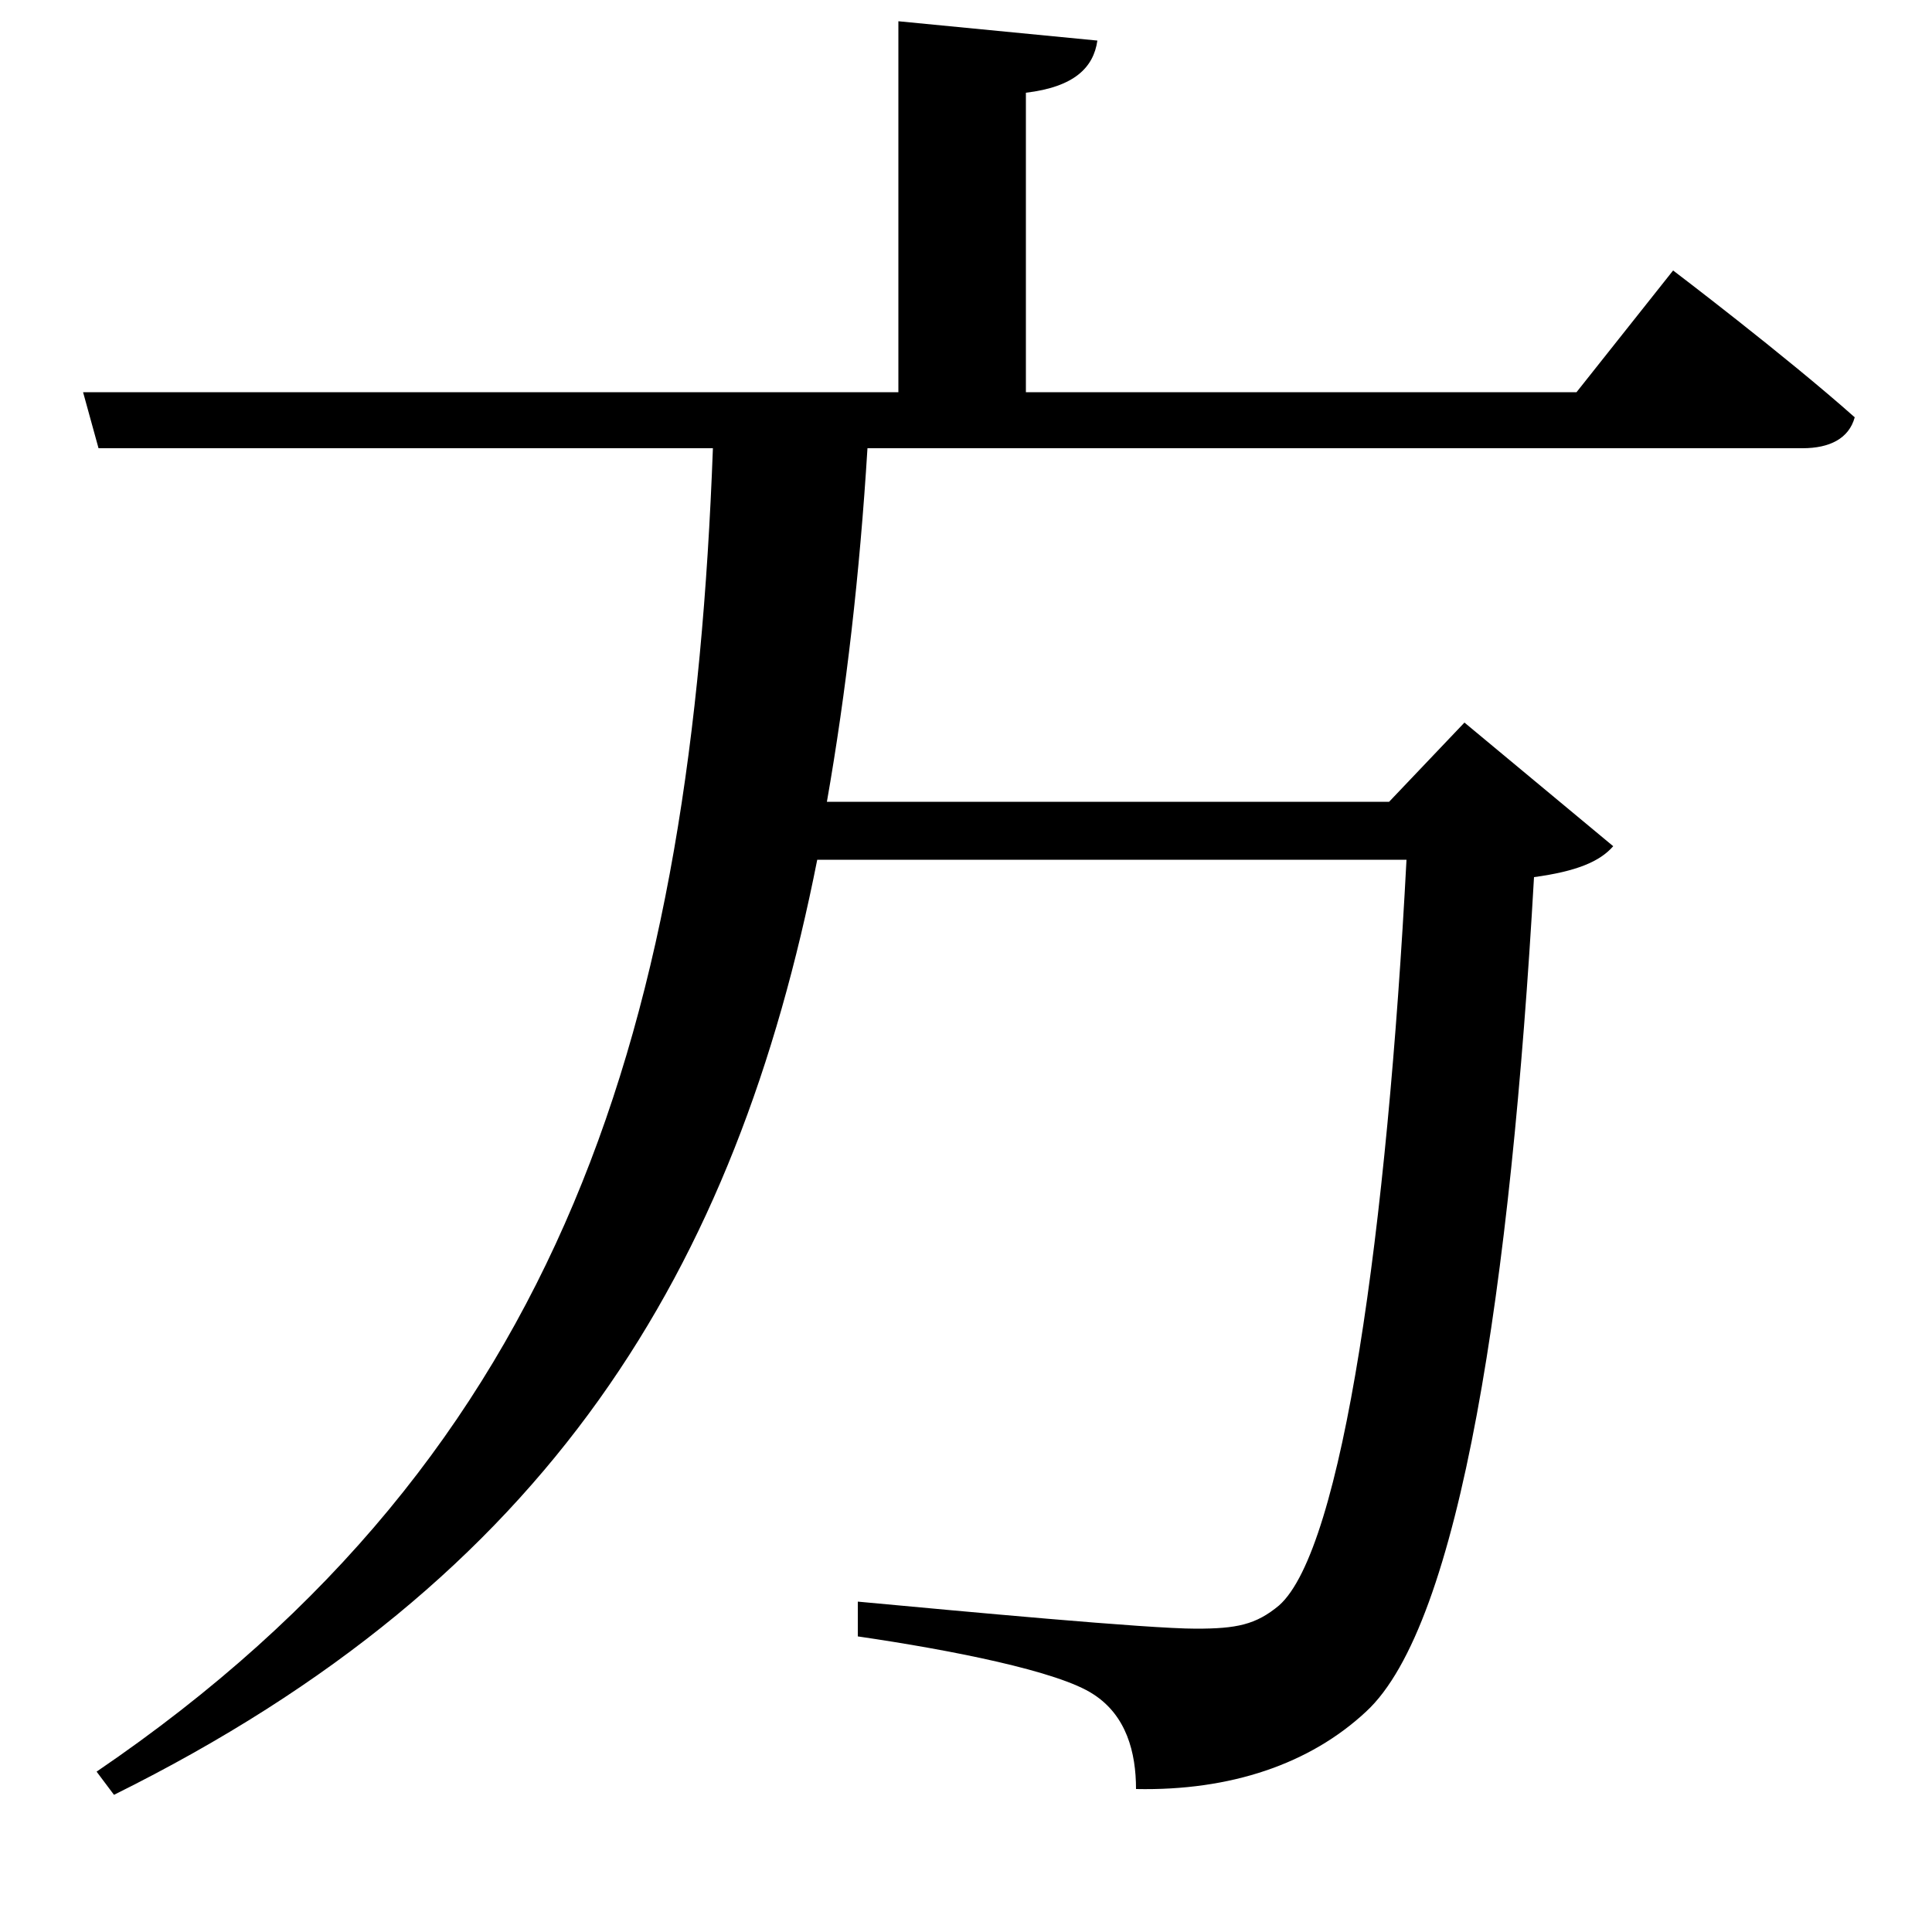 <svg xmlns="http://www.w3.org/2000/svg"
    viewBox="0 0 1000 1000">
  <!--
© 2017-2023 Adobe (http://www.adobe.com/).
Noto is a trademark of Google Inc.
This Font Software is licensed under the SIL Open Font License, Version 1.1. This Font Software is distributed on an "AS IS" BASIS, WITHOUT WARRANTIES OR CONDITIONS OF ANY KIND, either express or implied. See the SIL Open Font License for the specific language, permissions and limitations governing your use of this Font Software.
http://scripts.sil.org/OFL
  -->
<path d="M465 11L465 203 43 203 51 232 369 232C358 527 294 751 50 917L59 929C285 817 381 657 423 445L728 445C718 636 695 802 662 831 650 841 640 843 619 843 594 843 498 834 444 829L444 847C492 854 548 865 566 877 583 888 588 907 588 926 637 927 678 913 707 886 756 841 782 665 794 454 816 451 828 446 835 438L758 374 719 415 428 415C438 358 445 297 449 232L933 232C947 232 957 227 960 216 924 184 866 140 866 140L816 203 531 203 531 48C556 45 566 35 568 21Z"/>
</svg>